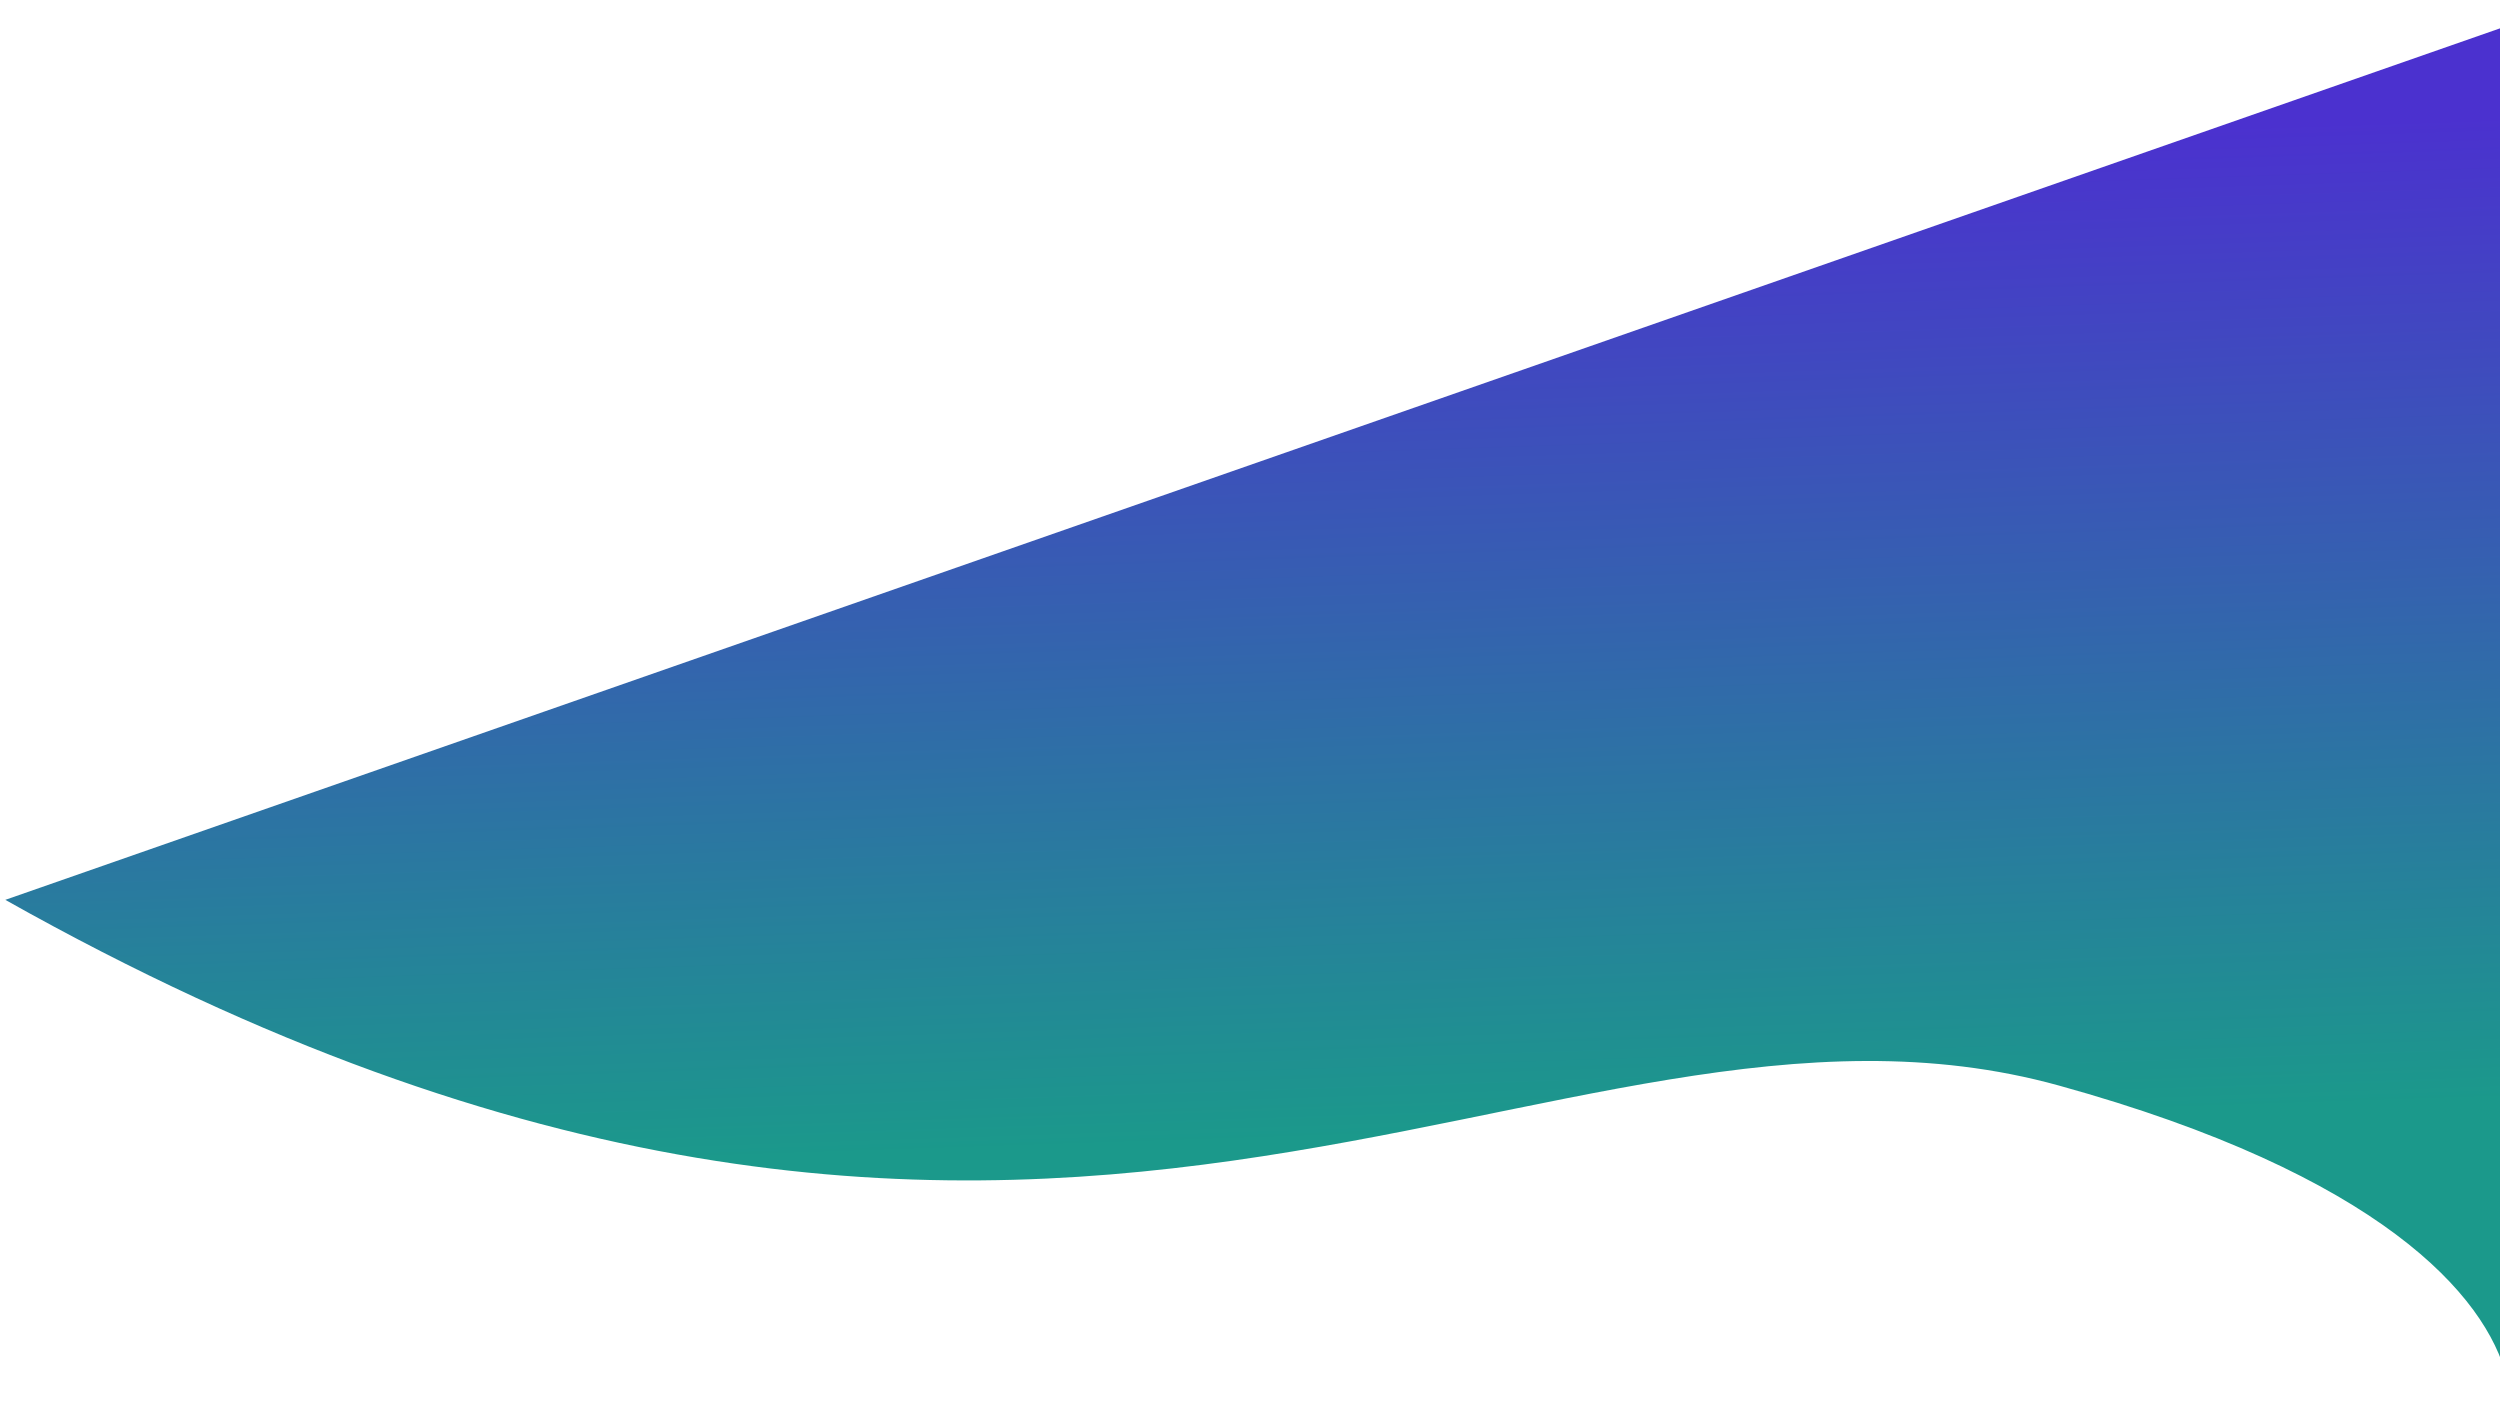 <svg width="467" height="265" viewBox="0 0 467 265" fill="none" xmlns="http://www.w3.org/2000/svg">
<g filter="url(#filter0_i_332_3750)">
<path d="M384.607 198.781C288.703 172.254 196.881 274.279 0.992 164.092L468.268 0.852V253.35C469.329 257.595 469.155 261.267 468.268 264.077V253.35C464.45 238.075 444.647 215.387 384.607 198.781Z" fill="url(#paint0_linear_332_3750)"/>
</g>
<defs>
<filter id="filter0_i_332_3750" x="0.992" y="0.852" width="468.008" height="267.225" filterUnits="userSpaceOnUse" color-interpolation-filters="sRGB">
<feFlood flood-opacity="0" result="BackgroundImageFix"/>
<feBlend mode="normal" in="SourceGraphic" in2="BackgroundImageFix" result="shape"/>
<feColorMatrix in="SourceAlpha" type="matrix" values="0 0 0 0 0 0 0 0 0 0 0 0 0 0 0 0 0 0 127 0" result="hardAlpha"/>
<feOffset dy="4"/>
<feGaussianBlur stdDeviation="9"/>
<feComposite in2="hardAlpha" operator="arithmetic" k2="-1" k3="1"/>
<feColorMatrix type="matrix" values="0 0 0 0 0 0 0 0 0 0 0 0 0 0 0 0 0 0 1 0"/>
<feBlend mode="normal" in2="shape" result="effect1_innerShadow_332_3750"/>
</filter>
<linearGradient id="paint0_linear_332_3750" x1="298.906" y1="23.297" x2="305.027" y2="206.943" gradientUnits="userSpaceOnUse">
<stop stop-color="#4B31CF"/>
<stop offset="1" stop-color="#1B998B"/>
</linearGradient>
</defs>
</svg>
